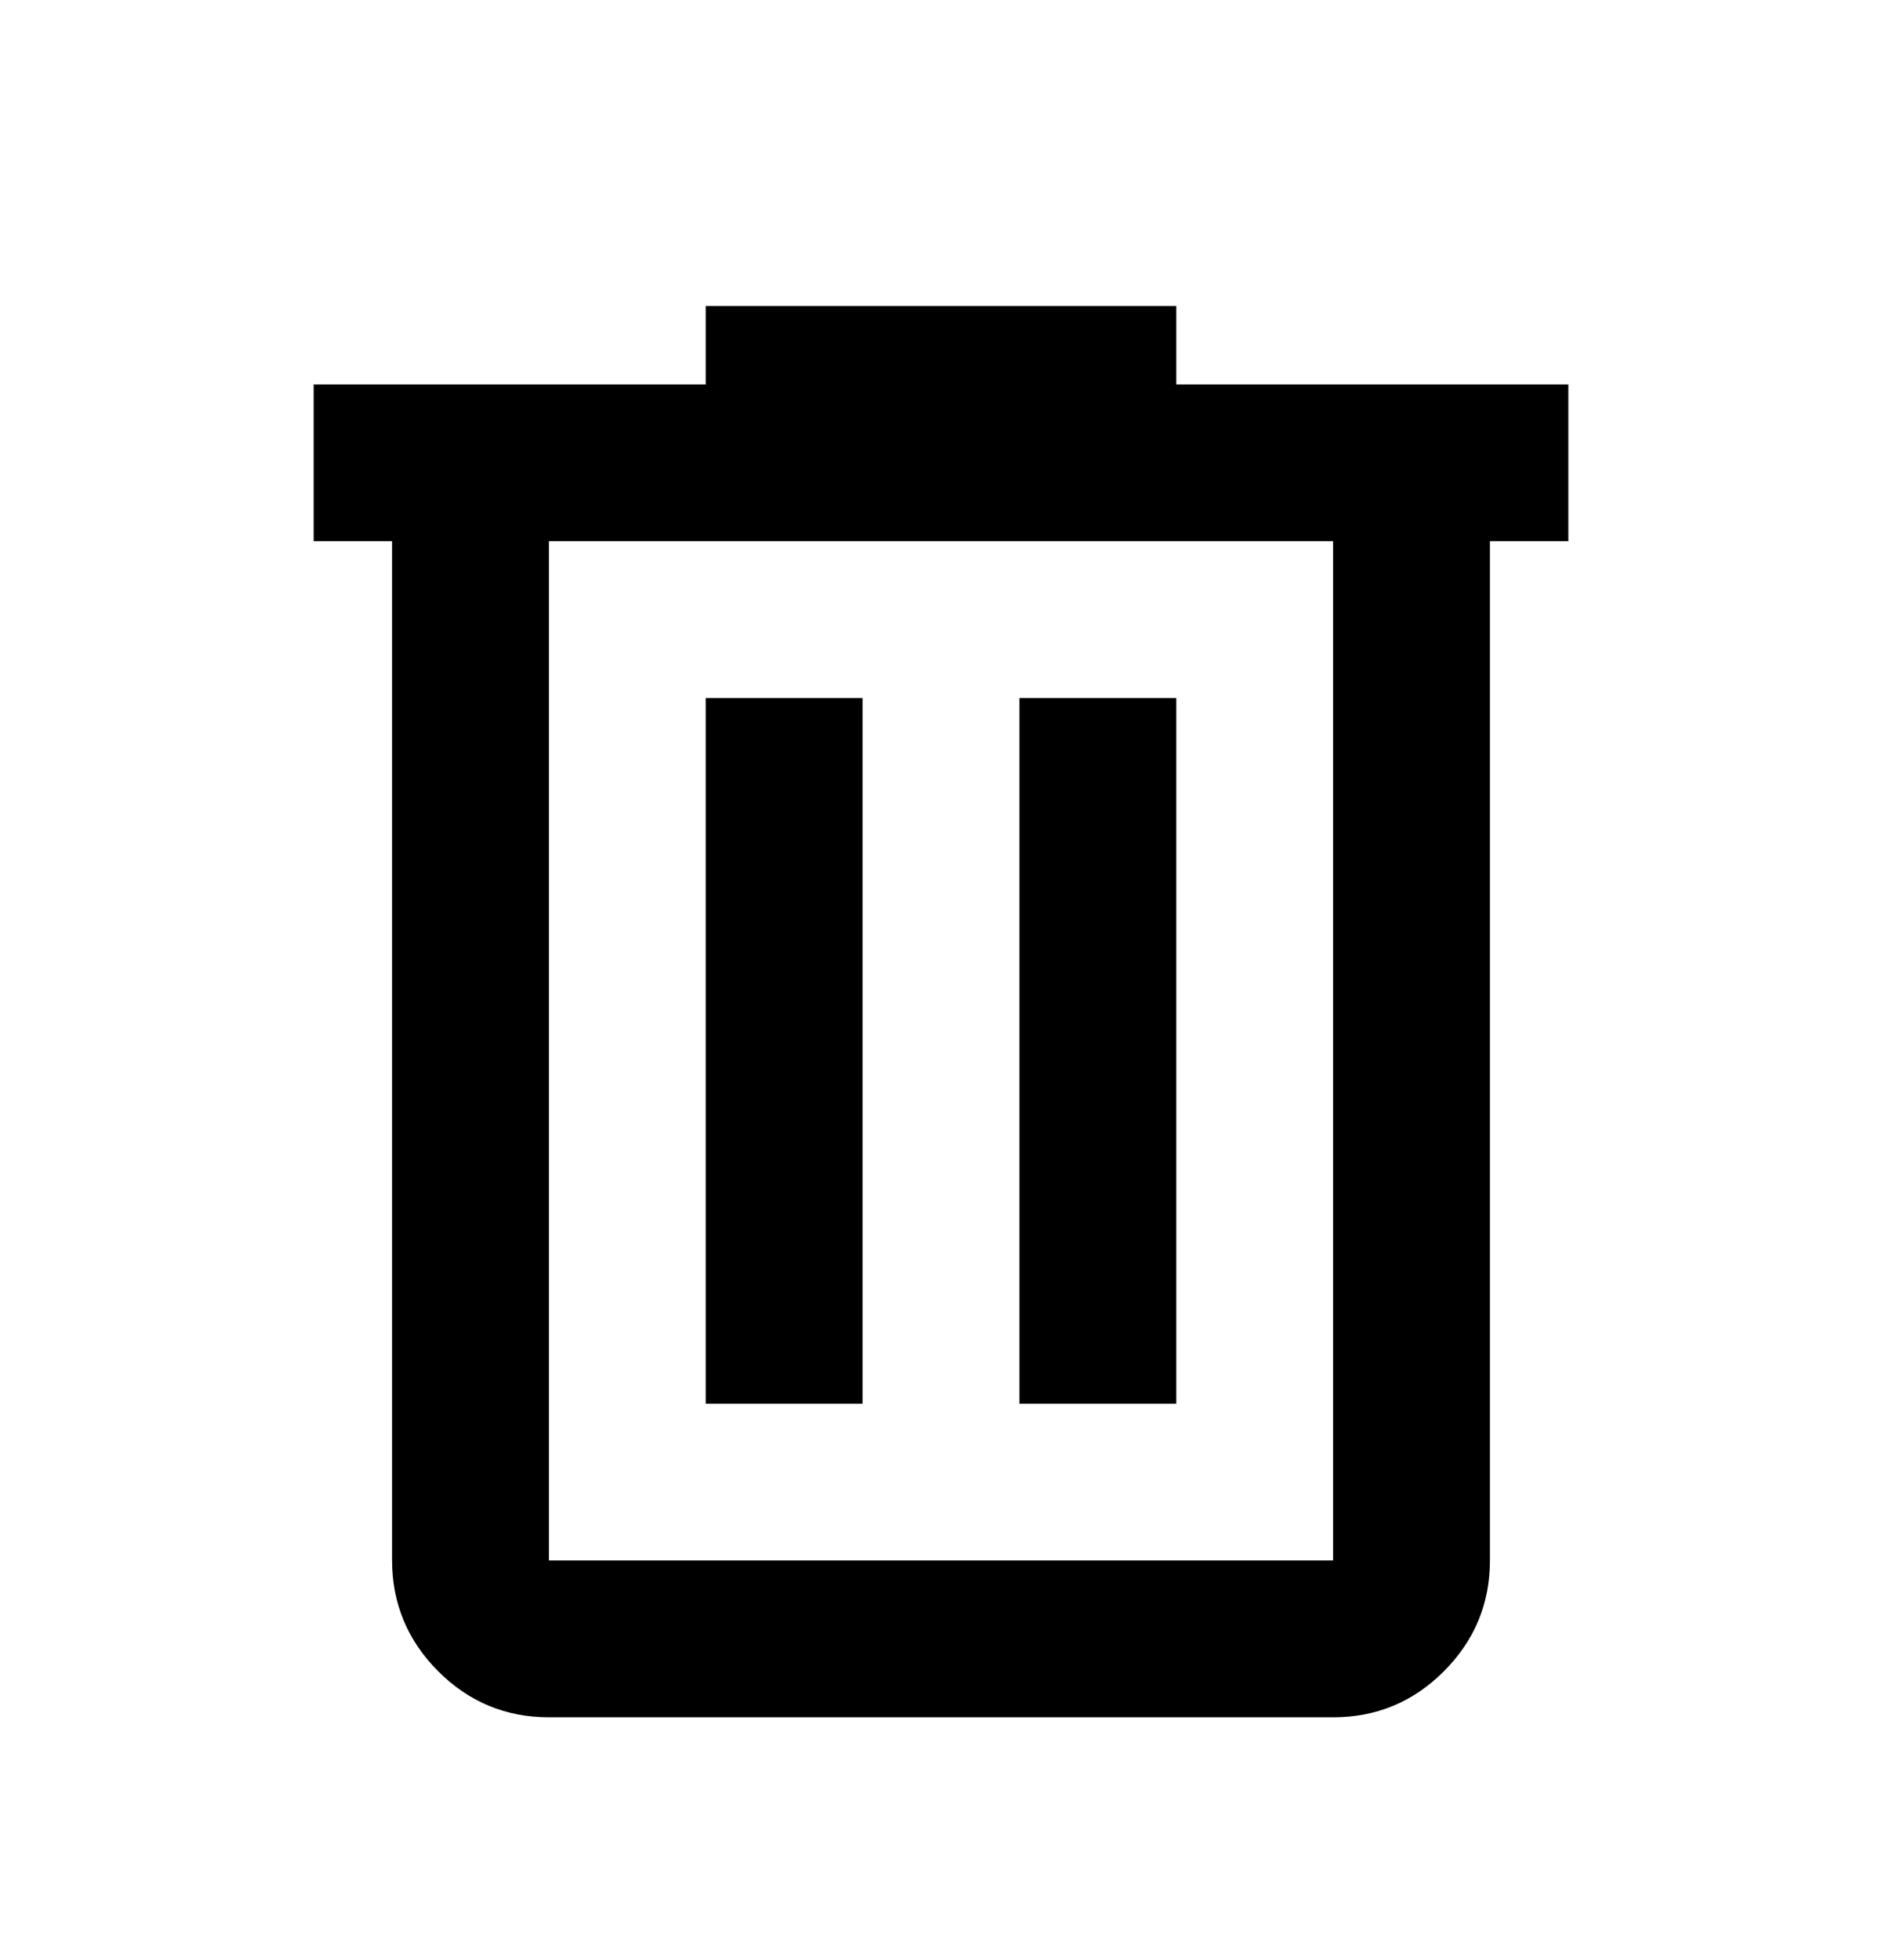 <svg width="24" height="25" viewBox="0 0 24 25" fill="none" xmlns="http://www.w3.org/2000/svg">
<path d="M7 21.903C6.45 21.903 5.979 21.707 5.588 21.316C5.197 20.924 5.001 20.453 5 19.903V6.903H4V4.903H9V3.903H15V4.903H20V6.903H19V19.903C19 20.453 18.804 20.924 18.413 21.316C18.022 21.708 17.551 21.903 17 21.903H7ZM17 6.903H7V19.903H17V6.903ZM9 17.903H11V8.903H9V17.903ZM13 17.903H15V8.903H13V17.903Z" fill="black"/>
</svg>
